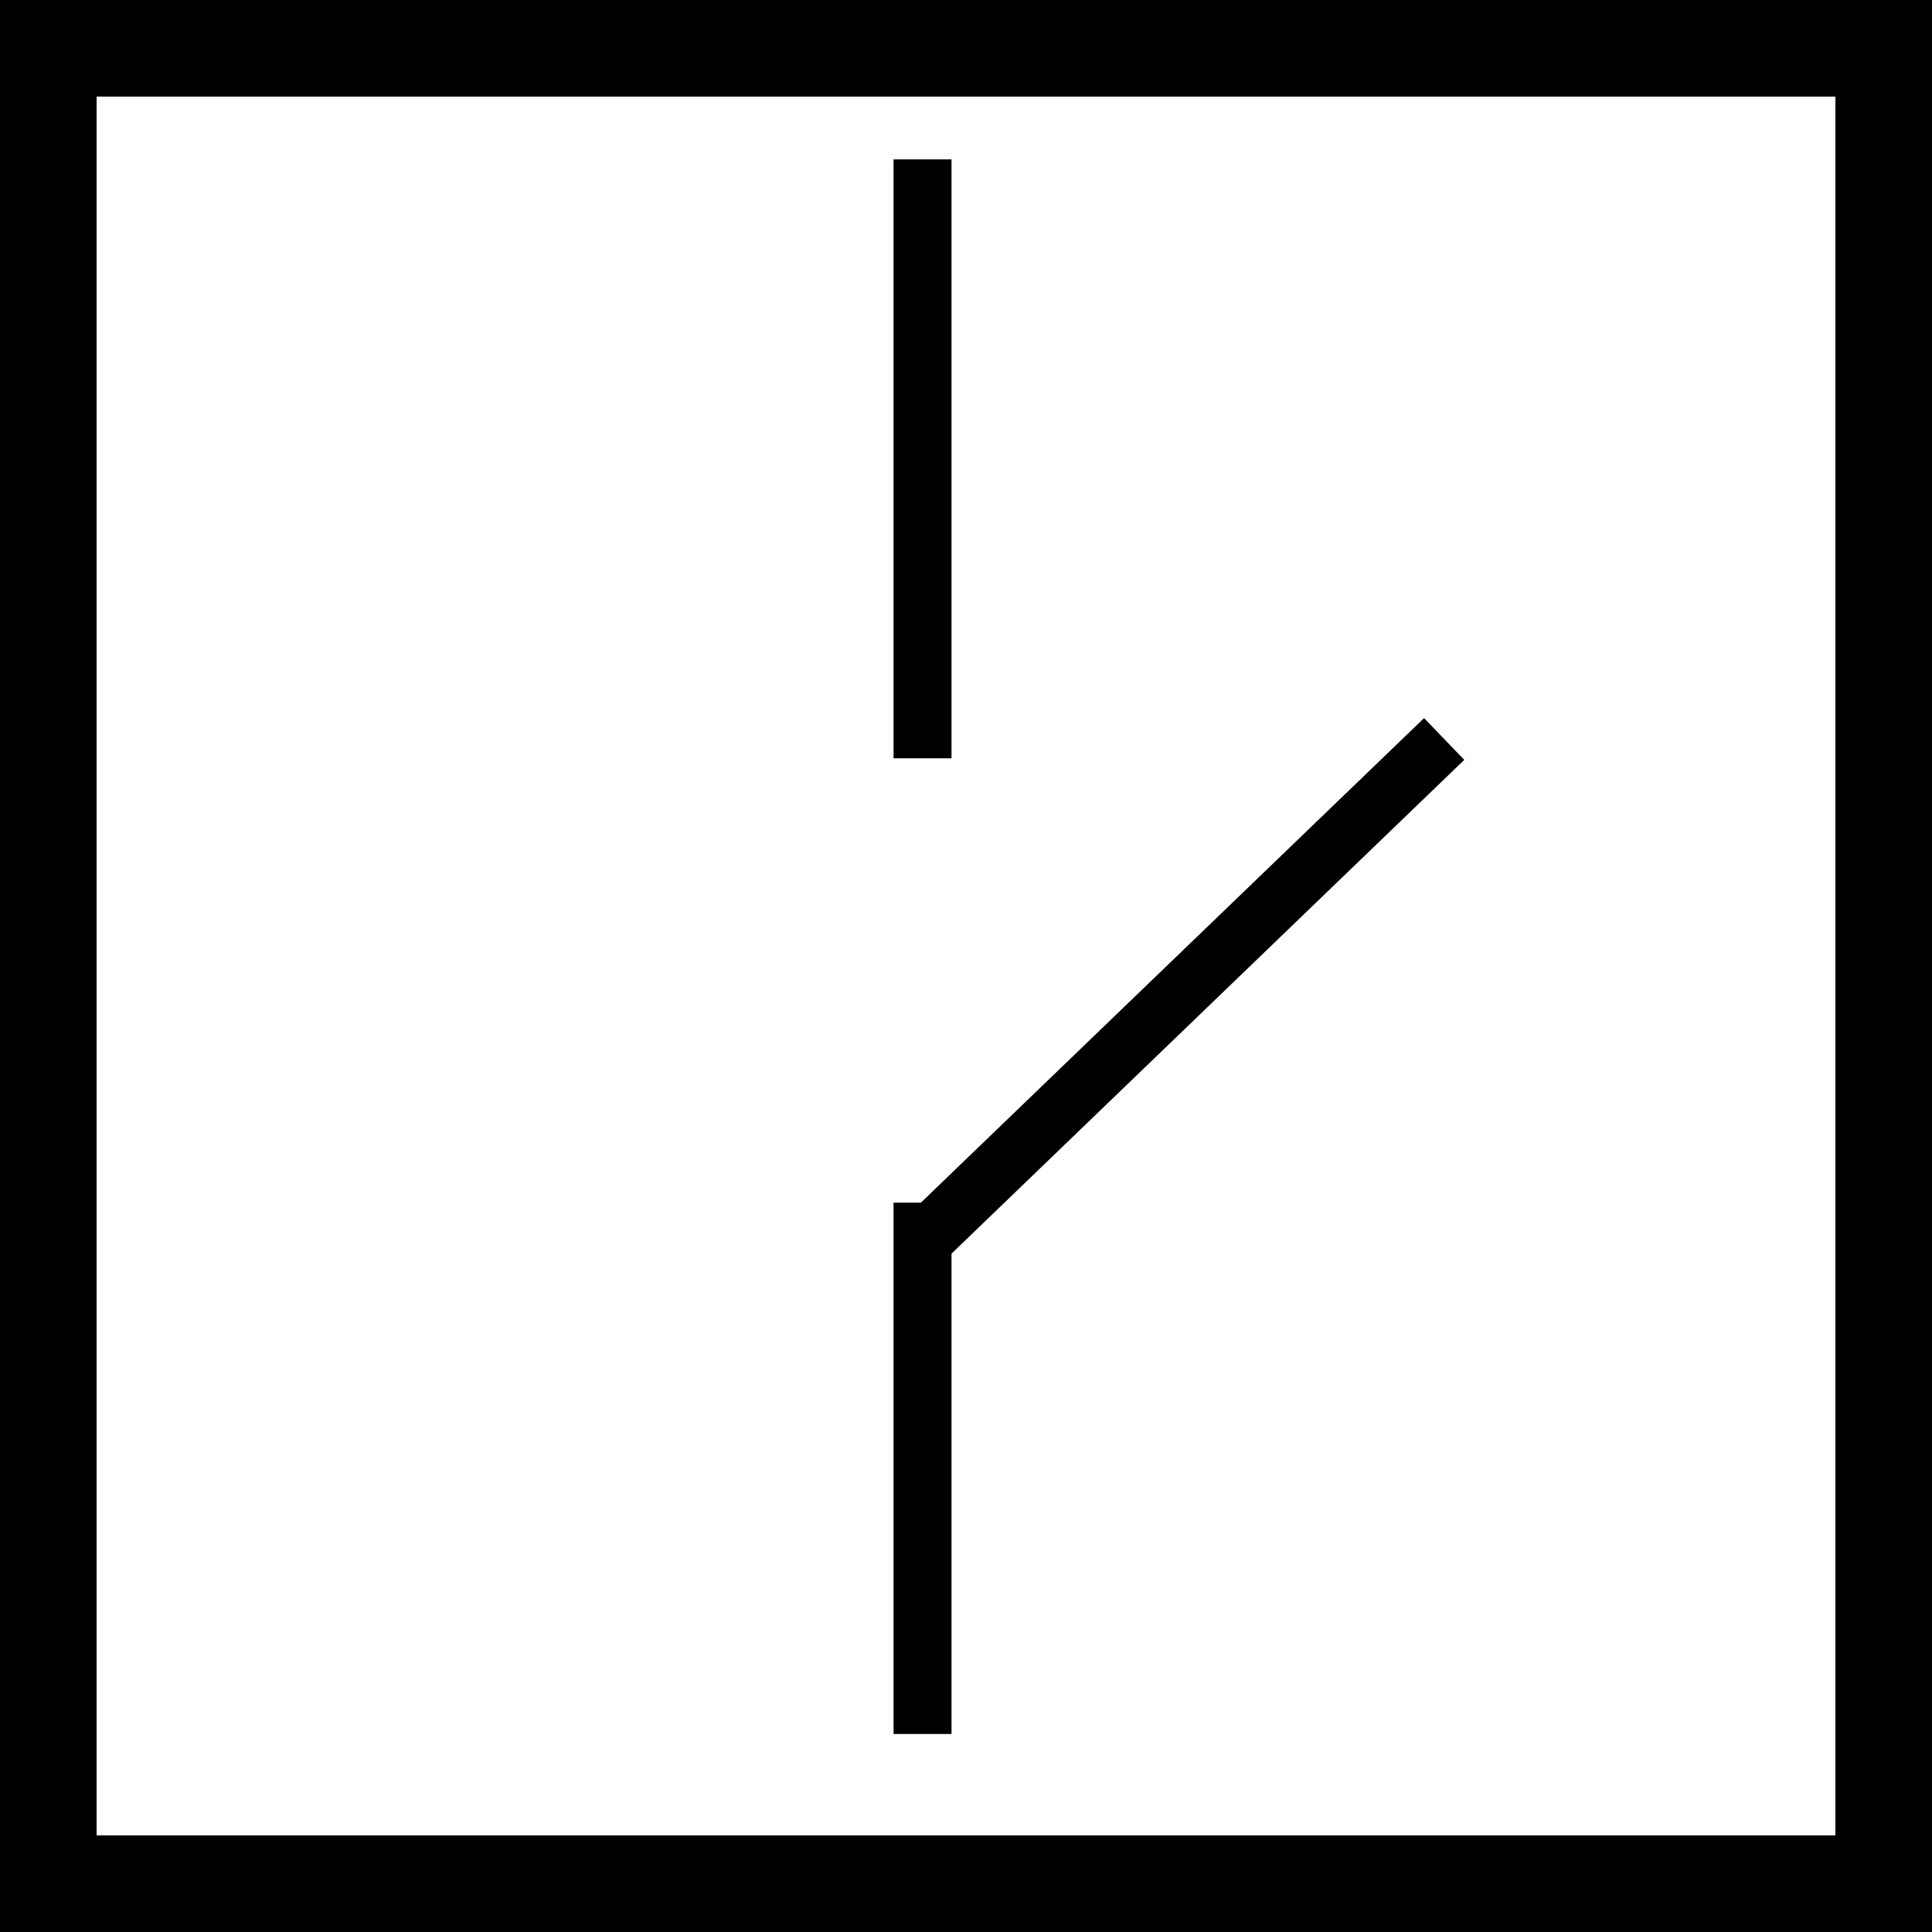<svg id="图层_1" data-name="图层 1" xmlns="http://www.w3.org/2000/svg" viewBox="0 0 200 200"><defs><style>.cls-1{fill:none;}.cls-2{fill:none;stroke:#000;stroke-miterlimit:10;stroke-width:6px;}</style></defs><title>钢轨电位限制装置</title><rect class="cls-1" x="5" y="5" width="190" height="190"/><path d="M606.5,180.5v180h-180v-180h180m10-10h-200v200h200v-200Z" transform="translate(-416.5 -170.5)"/><line class="cls-2" x1="95.5" y1="16.5" x2="95.5" y2="78.5"/><line class="cls-2" x1="95.5" y1="128.5" x2="149.5" y2="76.5"/><line class="cls-2" x1="95.5" y1="124.5" x2="95.5" y2="179.5"/></svg>